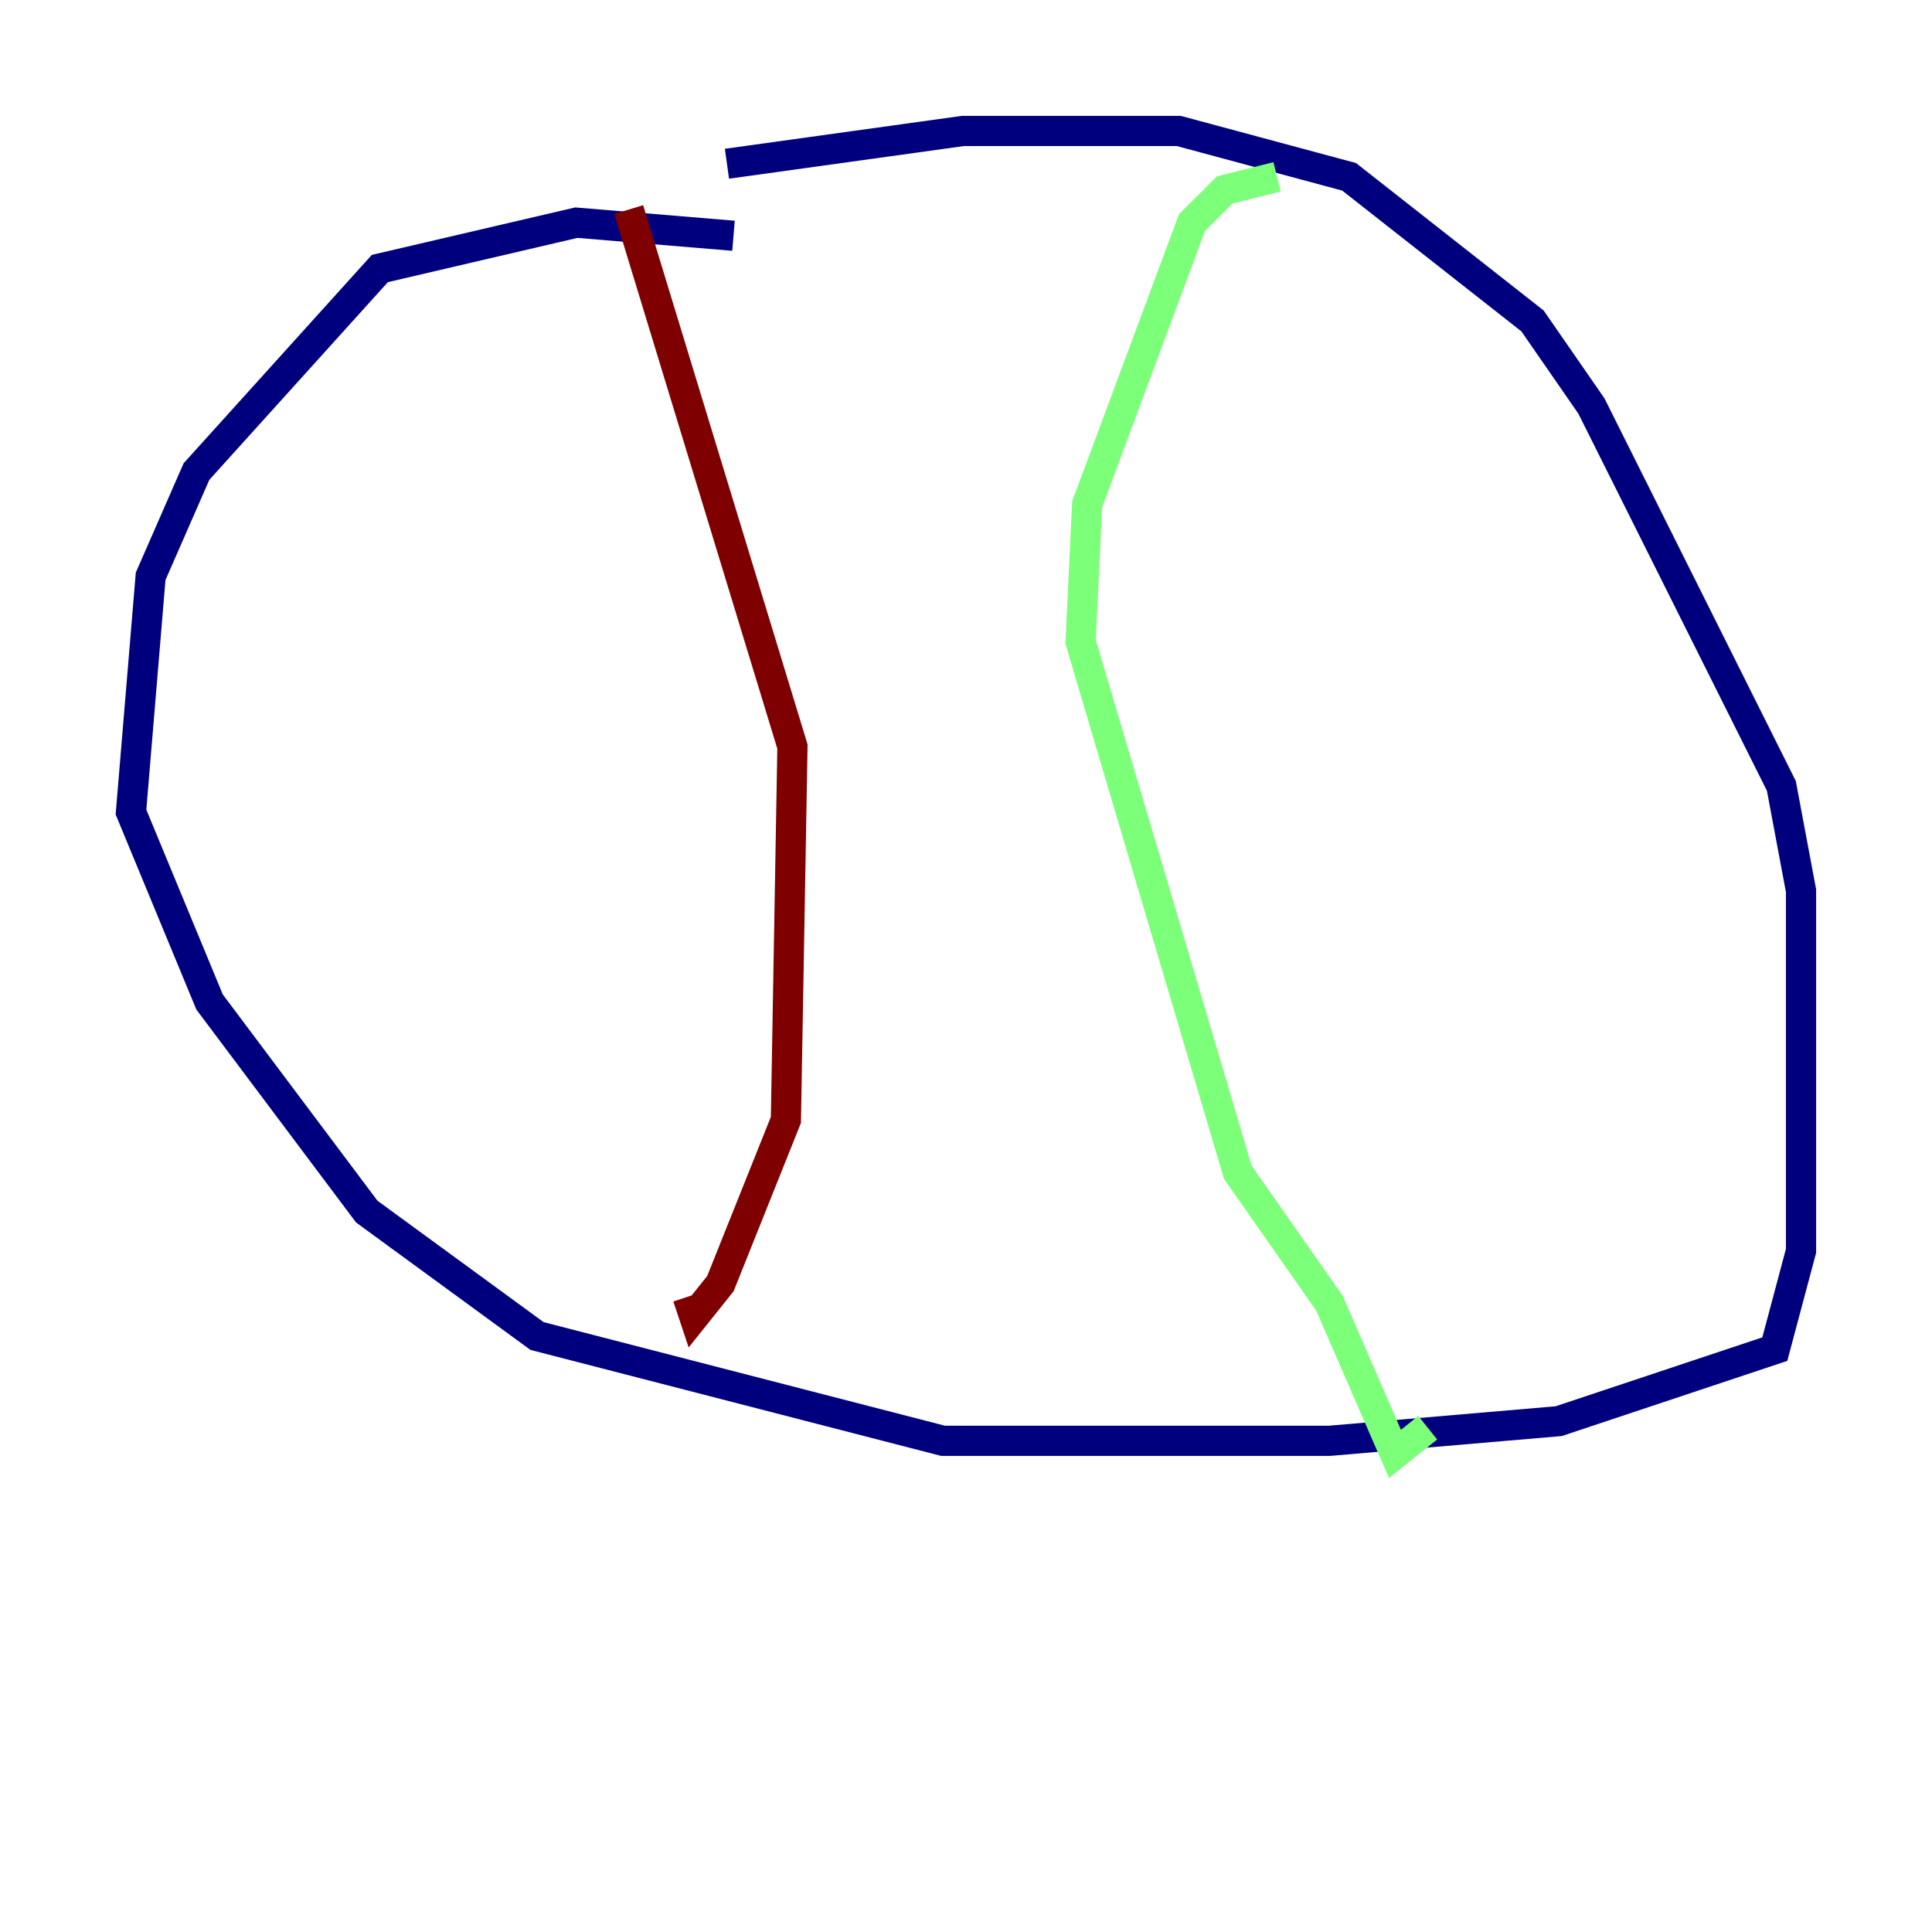 <?xml version="1.0" encoding="utf-8" ?>
<svg baseProfile="tiny" height="128" version="1.2" viewBox="0,0,128,128" width="128" xmlns="http://www.w3.org/2000/svg" xmlns:ev="http://www.w3.org/2001/xml-events" xmlns:xlink="http://www.w3.org/1999/xlink"><defs /><polyline fill="none" points="48.597,15.62 38.183,14.752 25.166,17.79 13.017,31.241 9.98,38.183 8.678,53.803 13.885,66.386 24.298,80.271 35.58,88.515 62.481,95.458 88.081,95.458 103.268,94.156 117.586,89.383 119.322,82.875 119.322,59.01 118.02,52.068 105.437,26.902 101.532,21.261 89.383,11.715 78.102,8.678 63.783,8.678 48.163,10.848" stroke="#00007f" stroke-width="2" /><polyline fill="none" points="84.61,11.715 81.139,12.583 78.969,14.752 72.027,33.41 71.593,42.522 82.007,77.668 88.081,86.346 92.42,96.325 94.59,94.59" stroke="#7cff79" stroke-width="2" /><polyline fill="none" points="41.654,13.885 52.502,49.464 52.068,74.197 47.729,85.044 45.993,87.214 45.559,85.912" stroke="#7f0000" stroke-width="2" /></svg>